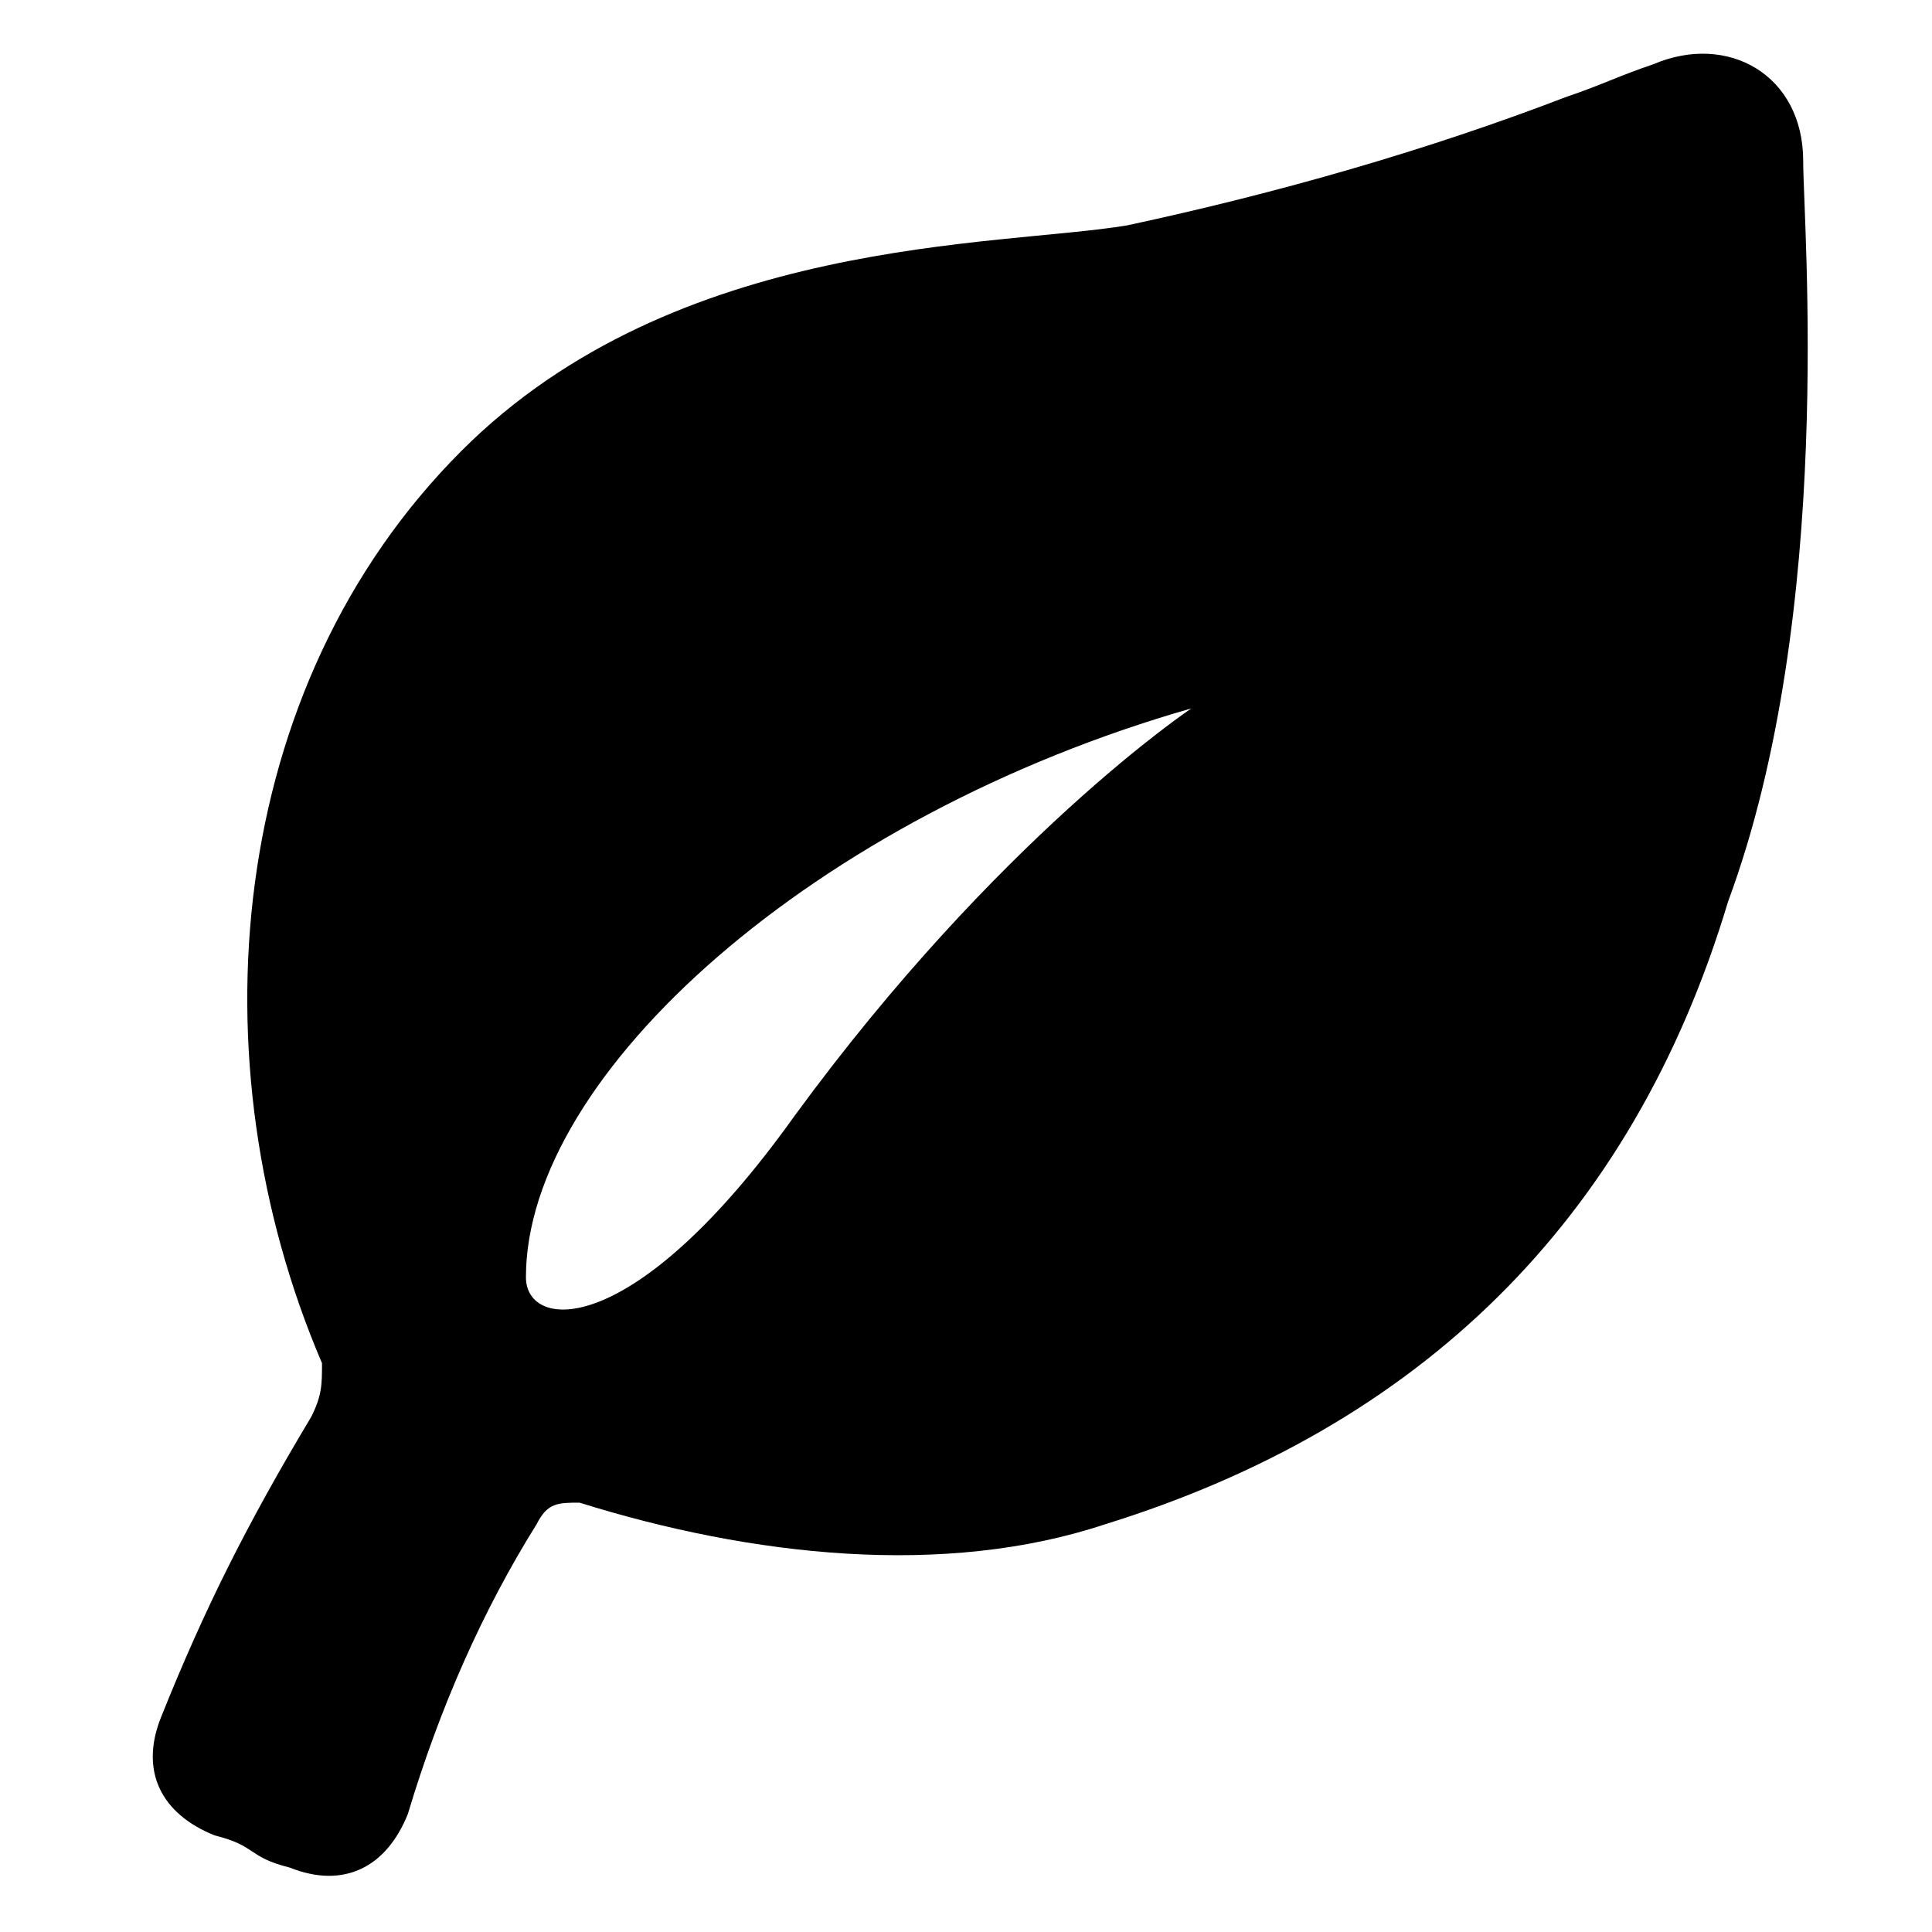 <?xml version="1.0" encoding="utf-8"?>
<svg version="1.1" xmlns="http://www.w3.org/2000/svg" viewBox="0 0 18 18" enable-background="new 0 0 18 18">
 <path d="M16.8,1.5c0-0.8-0.7-1.2-1.4-0.9c-0.3,0.1-0.5,0.2-0.8,0.3c-1.3,0.5-2.7,0.9-4.1,1.2C9.3,2.3,6.3,2.2,4.3,4.2
	C2.1,6.4,1.8,9.9,3,12.7C3,12.9,3,13,2.9,13.2c-0.6,1-1,1.8-1.4,2.8c-0.2,0.5,0,0.9,0.5,1.1c0.4,0.1,0.3,0.2,0.7,0.3
	c0.5,0.2,0.9,0,1.1-0.5C4.1,15.9,4.5,15,5,14.2C5.1,14,5.2,14,5.4,14c1.6,0.5,3.4,0.7,4.9,0.2c2.9-0.9,4.9-2.8,5.8-5.8
	C17.1,5.7,16.8,2.1,16.8,1.5z M7.4,10.4c-1.5,2.1-2.5,2-2.5,1.5c0-1.9,2.7-4.3,6.2-5.3C11.1,6.6,9.3,7.8,7.4,10.4z"/>
</svg>
